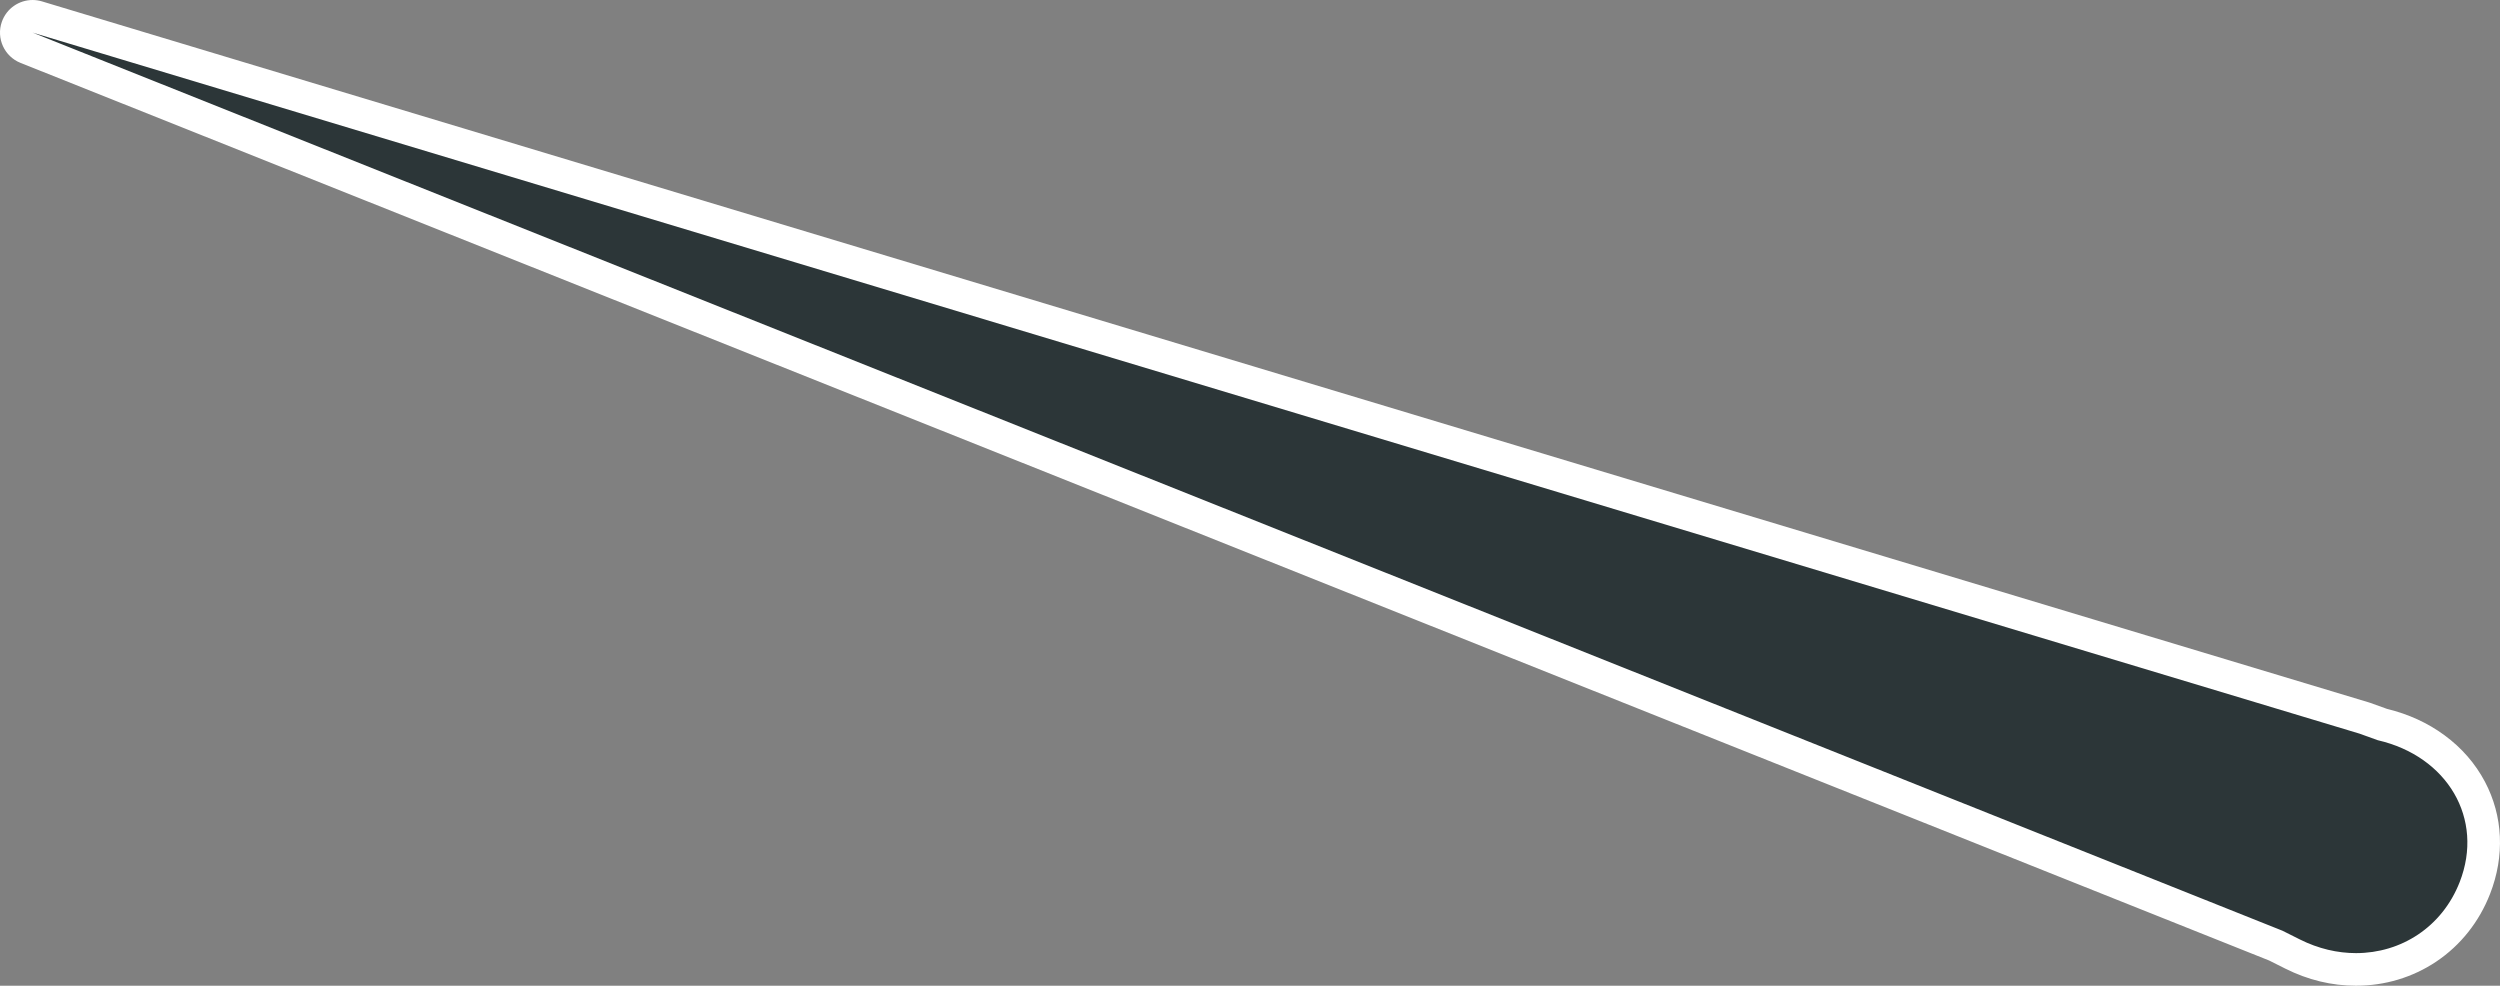 <svg xmlns="http://www.w3.org/2000/svg" viewBox="0 0 230.049 90.706"><rect x="0" y="0" width="230.049" height="90.706" fill="#808080" stroke="none"/><defs><style>.a{fill:#2c3638;stroke-linejoin:round;}.b,.c{stroke:none;}.c{fill:#fff;}</style></defs><g class="a" transform="translate(-295.13 -345.064)"><path class="b" d="M 511.931 434.27 C 511.931 434.27 511.931 434.27 511.931 434.27 C 509.932 434.27 507.969 433.794 506.096 432.855 L 504.55 432.08 L 297.574 349.458 L 298.563 346.629 L 512.679 411.135 L 512.717 411.147 L 512.754 411.16 L 514.354 411.736 C 516.161 412.164 517.785 412.902 519.182 413.929 C 520.583 414.959 521.689 416.228 522.467 417.701 C 523.929 420.469 524.07 423.693 522.866 426.779 C 521.972 429.067 520.457 430.977 518.482 432.301 C 516.561 433.589 514.296 434.27 511.931 434.27 Z"/><path class="c" d="M 298.13 348.065 L 505.165 430.71 L 506.769 431.514 C 508.468 432.366 510.23 432.77 511.931 432.77 C 516.073 432.77 519.851 430.376 521.469 426.233 C 523.75 420.389 520.331 414.654 513.927 413.177 L 512.246 412.571 L 298.13 348.065 M 298.13 345.064 C 298.416 345.064 298.708 345.106 298.996 345.193 L 513.111 409.699 C 513.162 409.714 513.212 409.731 513.262 409.749 L 514.784 410.296 C 516.754 410.774 518.532 411.589 520.07 412.72 C 521.656 413.886 522.908 415.326 523.793 417 C 525.462 420.159 525.629 423.826 524.263 427.324 C 523.258 429.899 521.548 432.051 519.318 433.547 C 517.149 435.001 514.595 435.77 511.931 435.77 C 509.696 435.77 507.507 435.241 505.424 434.196 L 503.934 433.449 L 297.018 350.851 C 295.527 350.256 294.769 348.591 295.298 347.075 C 295.729 345.843 296.886 345.064 298.13 345.064 Z"/></g></svg>